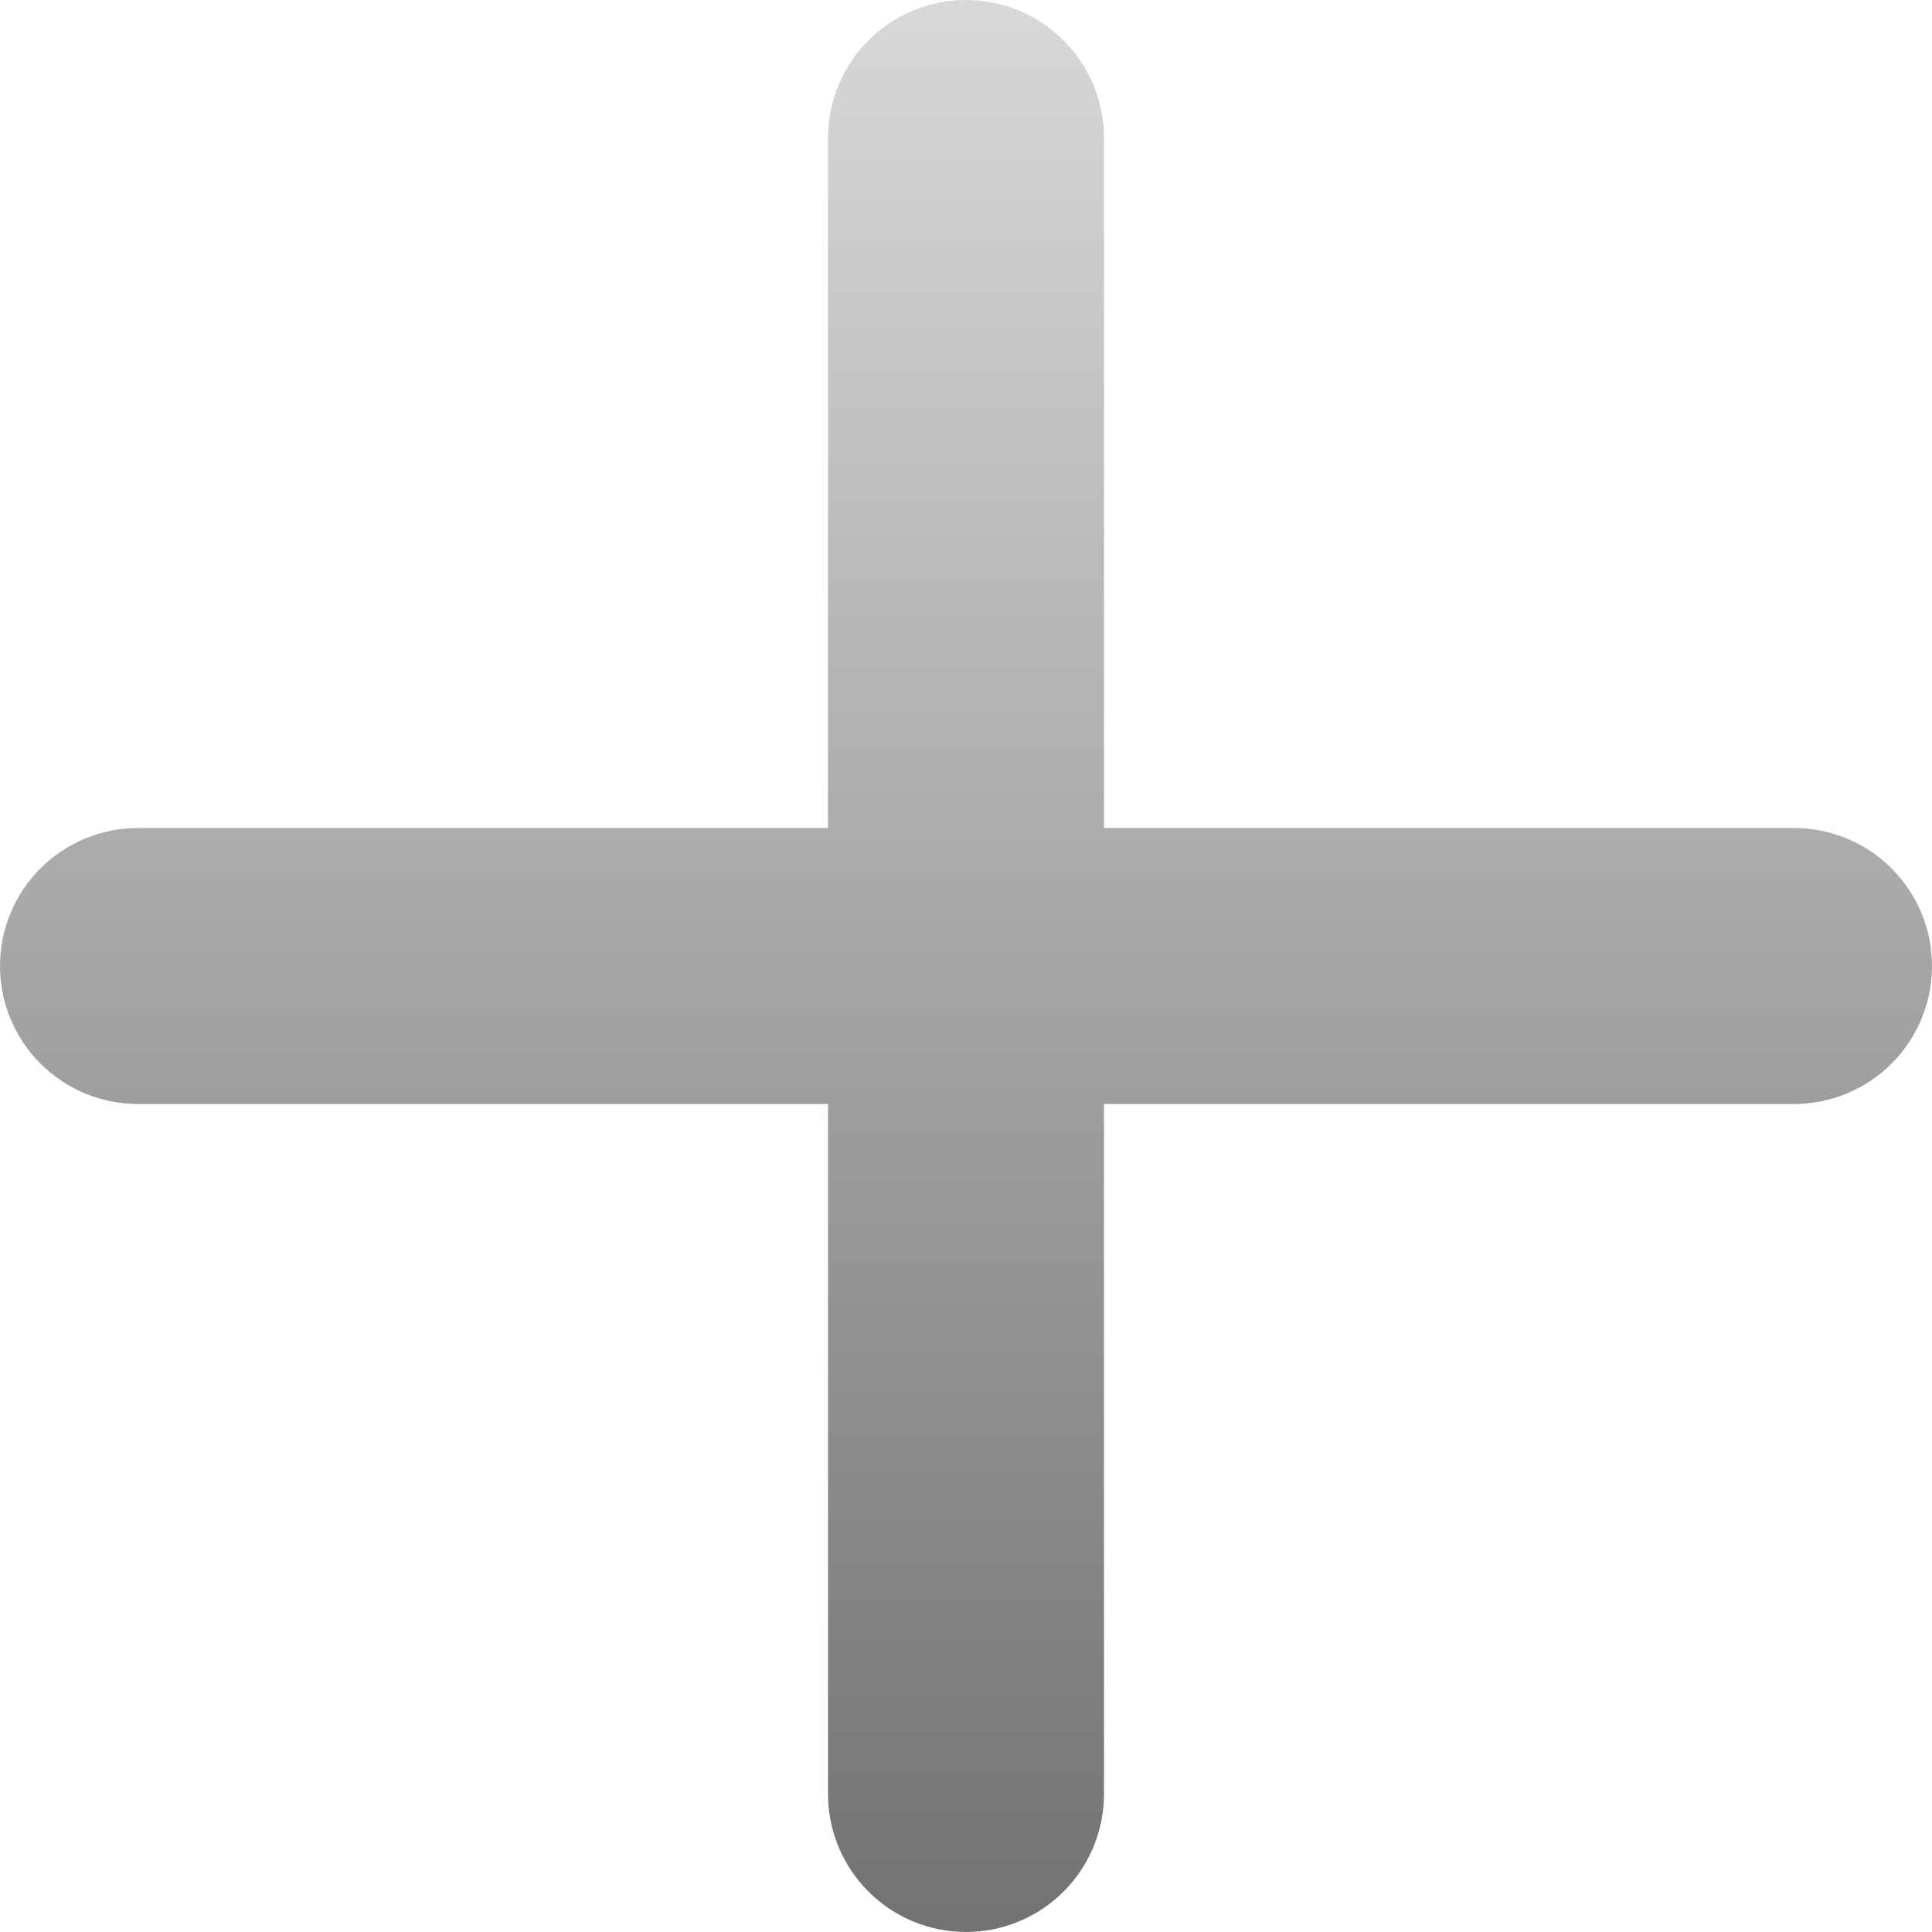<svg width="188" height="188" viewBox="0 0 188 188" fill="none" xmlns="http://www.w3.org/2000/svg">
<path d="M174.571 107.429H107.429V174.571C107.429 178.133 106.014 181.549 103.495 184.067C100.977 186.585 97.561 188 94 188C90.439 188 87.023 186.585 84.505 184.067C81.986 181.549 80.571 178.133 80.571 174.571V107.429H13.429C9.867 107.429 6.451 106.014 3.933 103.495C1.415 100.977 0 97.561 0 94C0 90.439 1.415 87.023 3.933 84.505C6.451 81.986 9.867 80.571 13.429 80.571H80.571V13.429C80.571 9.867 81.986 6.451 84.505 3.933C87.023 1.415 90.439 0 94 0C97.561 0 100.977 1.415 103.495 3.933C106.014 6.451 107.429 9.867 107.429 13.429V80.571H174.571C178.133 80.571 181.549 81.986 184.067 84.505C186.585 87.023 188 90.439 188 94C188 97.561 186.585 100.977 184.067 103.495C181.549 106.014 178.133 107.429 174.571 107.429Z" fill="url(#paint0_linear_18_3)"/>
<defs>
<linearGradient id="paint0_linear_18_3" x1="94" y1="0" x2="94" y2="188" gradientUnits="userSpaceOnUse">
<stop stop-color="#D8D8D8"/>
<stop offset="1" stop-color="#727272"/>
</linearGradient>
</defs>
</svg>
